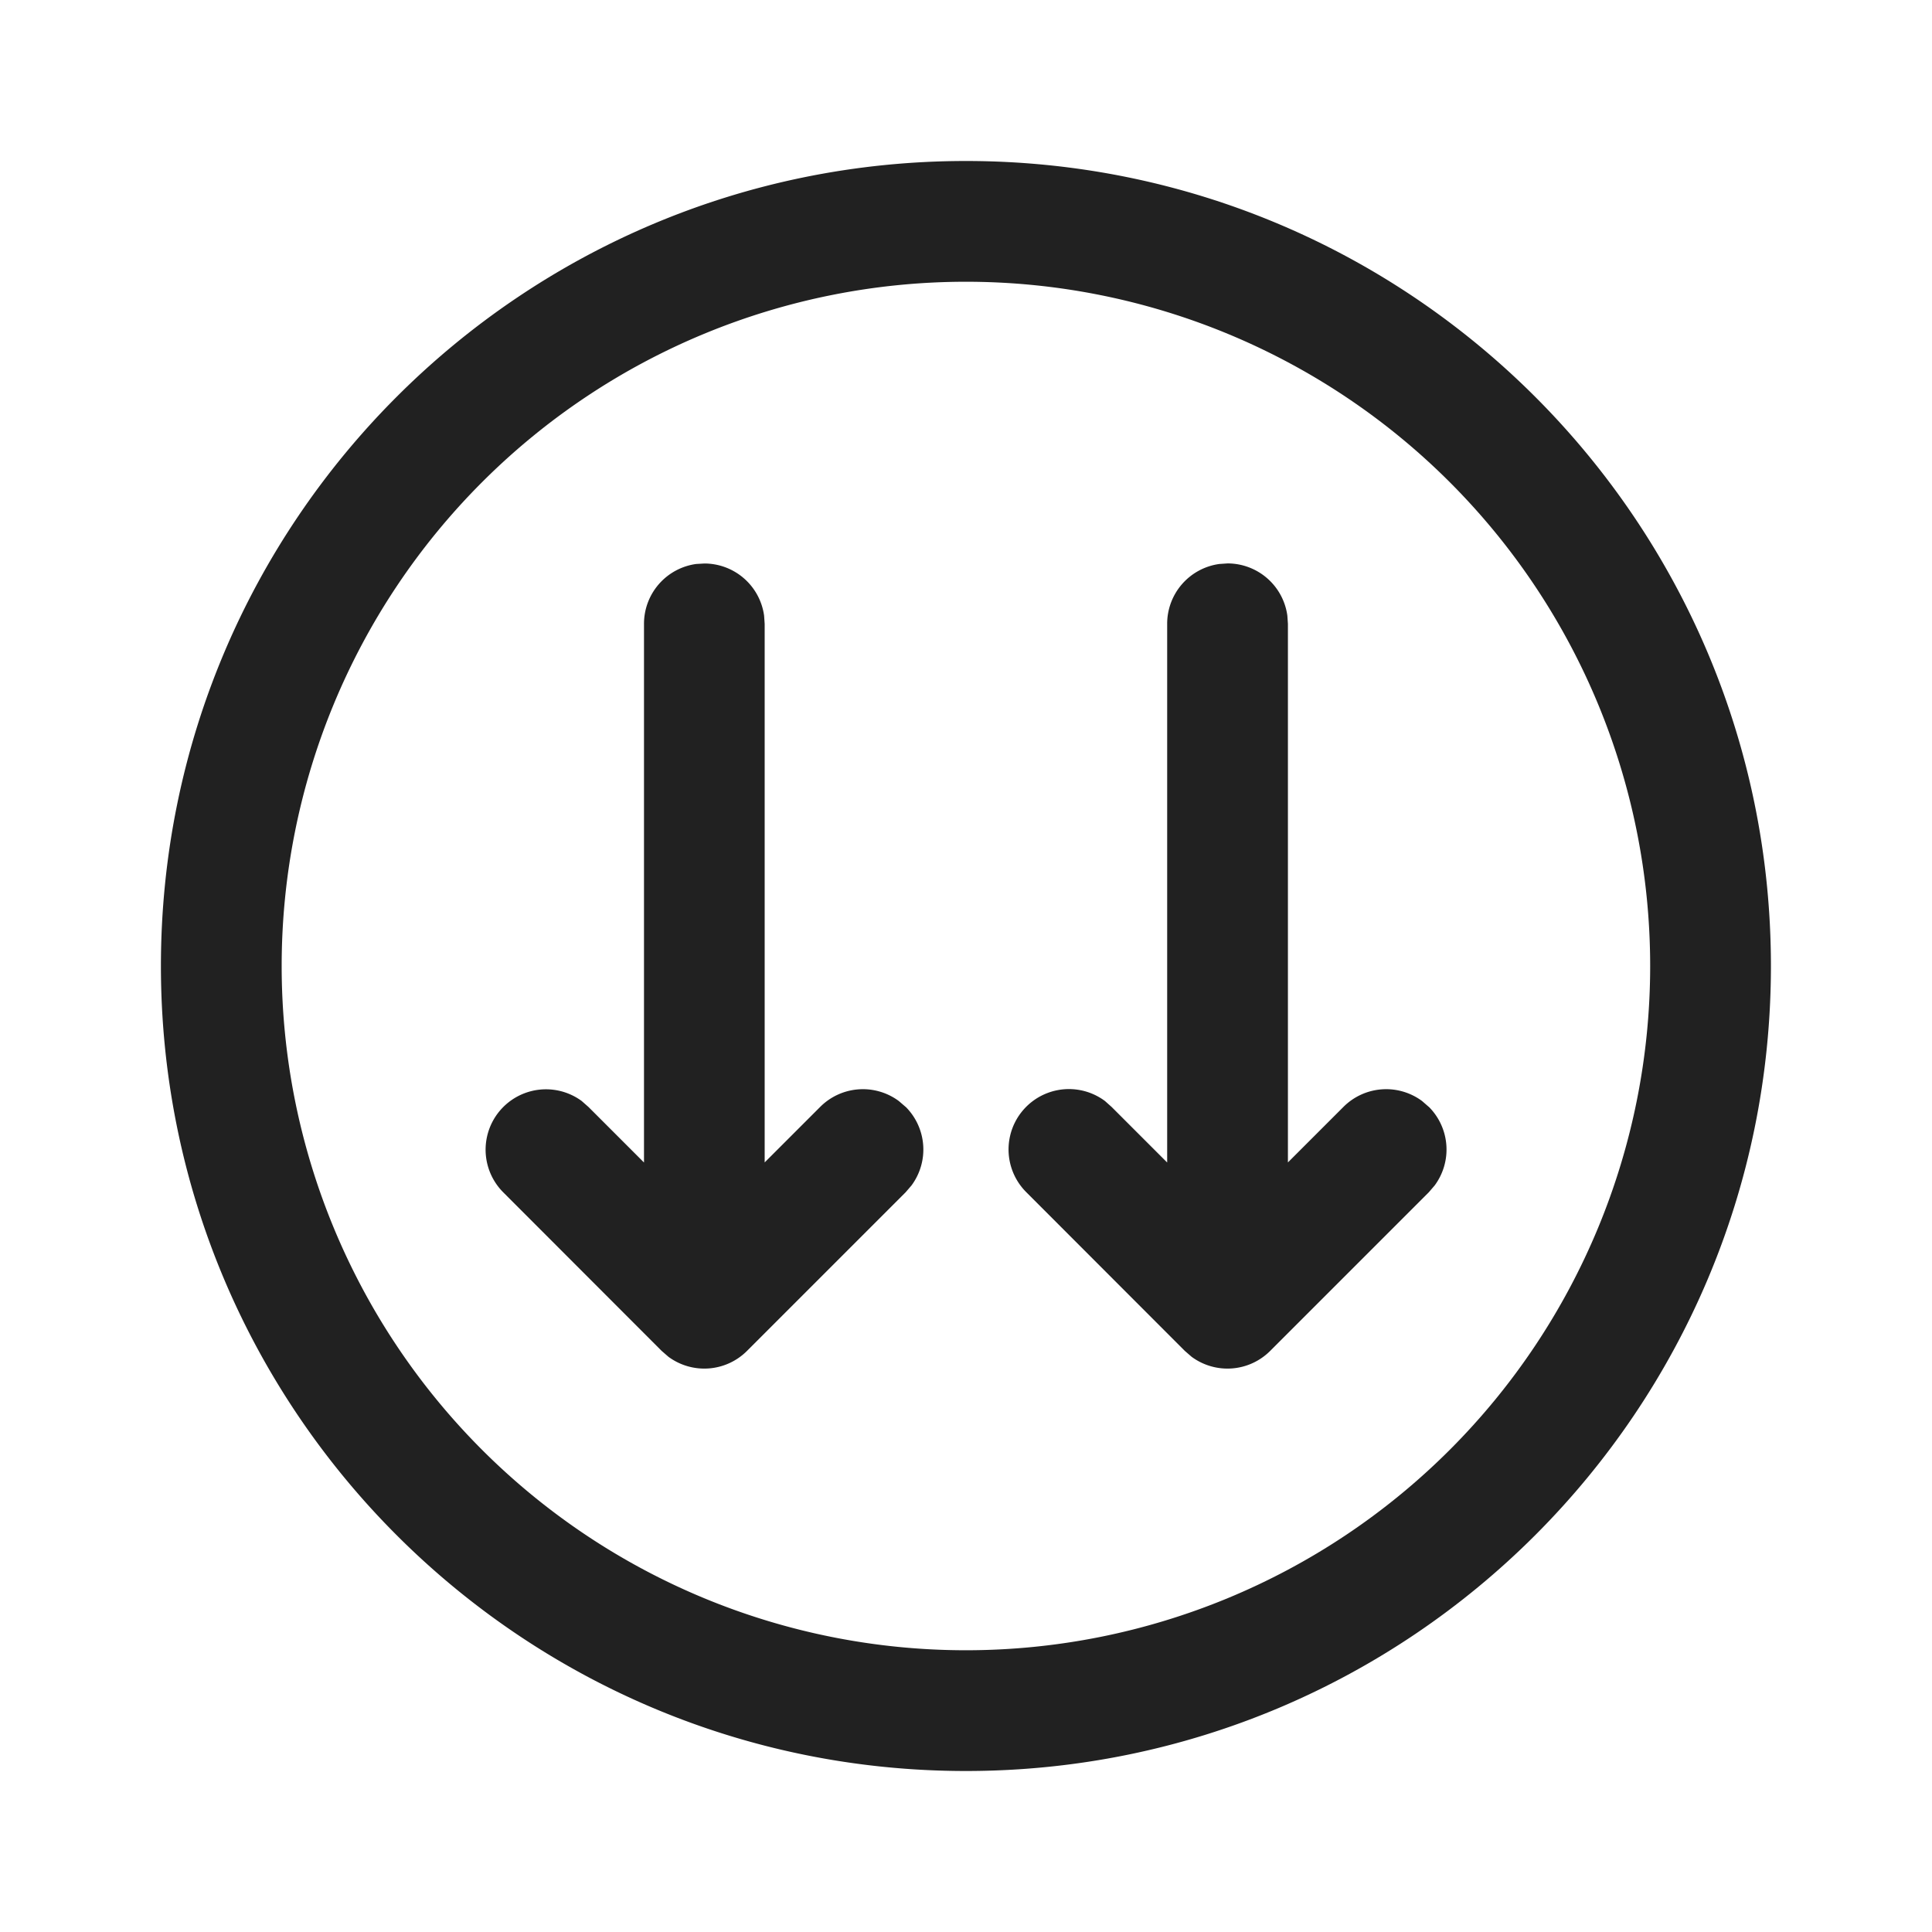 <svg viewBox="0 0 24 24" fill="none" xmlns="http://www.w3.org/2000/svg" height="1em" width="1em">
  <path d="m11.25 13.75-.085-.073a.75.75 0 0 0-.976.073l-.69.69V7.75l-.007-.102A.75.75 0 0 0 8.75 7l-.102.006A.75.75 0 0 0 8 7.75v6.691l-.69-.69-.084-.074a.75.75 0 0 0-.976 1.133l1.969 1.971.084.073a.75.75 0 0 0 .977-.073l1.97-1.97.073-.085a.75.75 0 0 0-.072-.976ZM1.999 12c0 5.523 4.477 10 10 10s10-4.477 10-10-4.477-10-10-10-10 4.477-10 10Zm18.5 0a8.5 8.5 0 1 1-17 0 8.5 8.5 0 0 1 17 0Zm-2.75 1.75-.084-.073a.75.75 0 0 0-.976.073l-.69.69V7.75l-.007-.102a.75.75 0 0 0-.743-.649l-.102.007a.75.75 0 0 0-.648.743v6.692l-.69-.69-.083-.074a.75.75 0 0 0-.977 1.133l1.969 1.971.084.073a.75.75 0 0 0 .977-.073l1.97-1.97.073-.085a.75.75 0 0 0-.072-.976Z" fill="#212121"/>
</svg>
